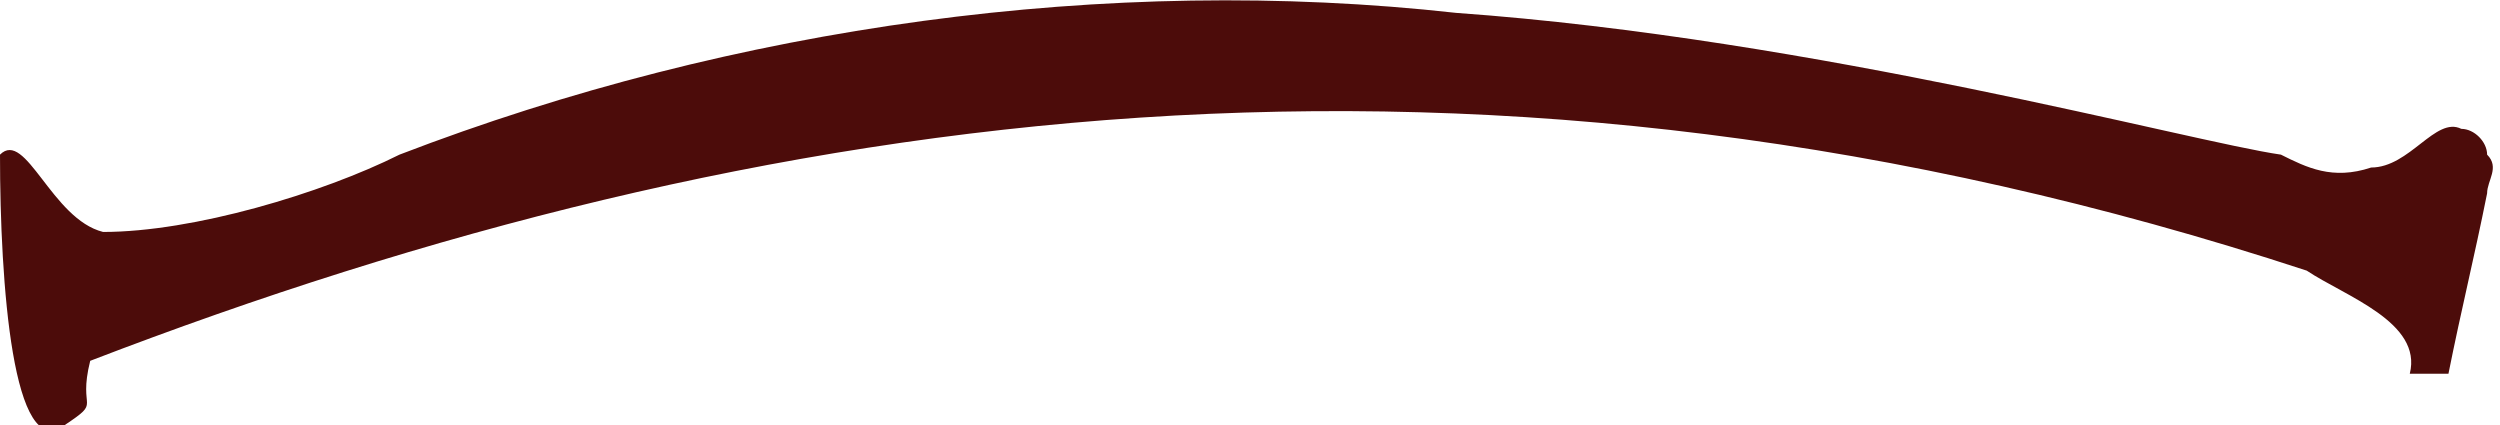 <?xml version="1.0" encoding="utf-8"?>
<!-- Generator: Adobe Illustrator 19.0.0, SVG Export Plug-In . SVG Version: 6.00 Build 0)  -->
<svg version="1.1" id="Layer_1" xmlns="http://www.w3.org/2000/svg" xmlns:xlink="http://www.w3.org/1999/xlink" x="0px" y="0px"
	 viewBox="0 0 19.4 3.3" style="enable-background:new 0 0 19.4 3.3;" xml:space="preserve">
<style type="text/css">
	.st0{fill:#4C0C0A;}
</style>
<path class="st0" d="M18.7,2.9c0.1,0,0.2,0,0.3,0c0.1-0.5,0.2-0.9,0.3-1.4c0-0.1,0.1-0.2,0-0.3c0-0.1-0.1-0.2-0.2-0.2
	c-0.2-0.1-0.4,0.3-0.7,0.3c-0.3,0.1-0.5,0-0.7-0.1c-0.7-0.1-3.6-0.9-6.4-1.1C8.6-0.2,5.7,0.2,3.1,1.2C2.5,1.5,1.5,1.8,0.8,1.8
	C0.4,1.7,0.2,1,0,1.2c0,1,0.1,2.4,0.5,2.1c0.3-0.2,0.1-0.1,0.2-0.5C5.9,0.8,11.5,0,17.9,2.1C18.2,2.3,18.8,2.5,18.7,2.9z"/>
</svg>
